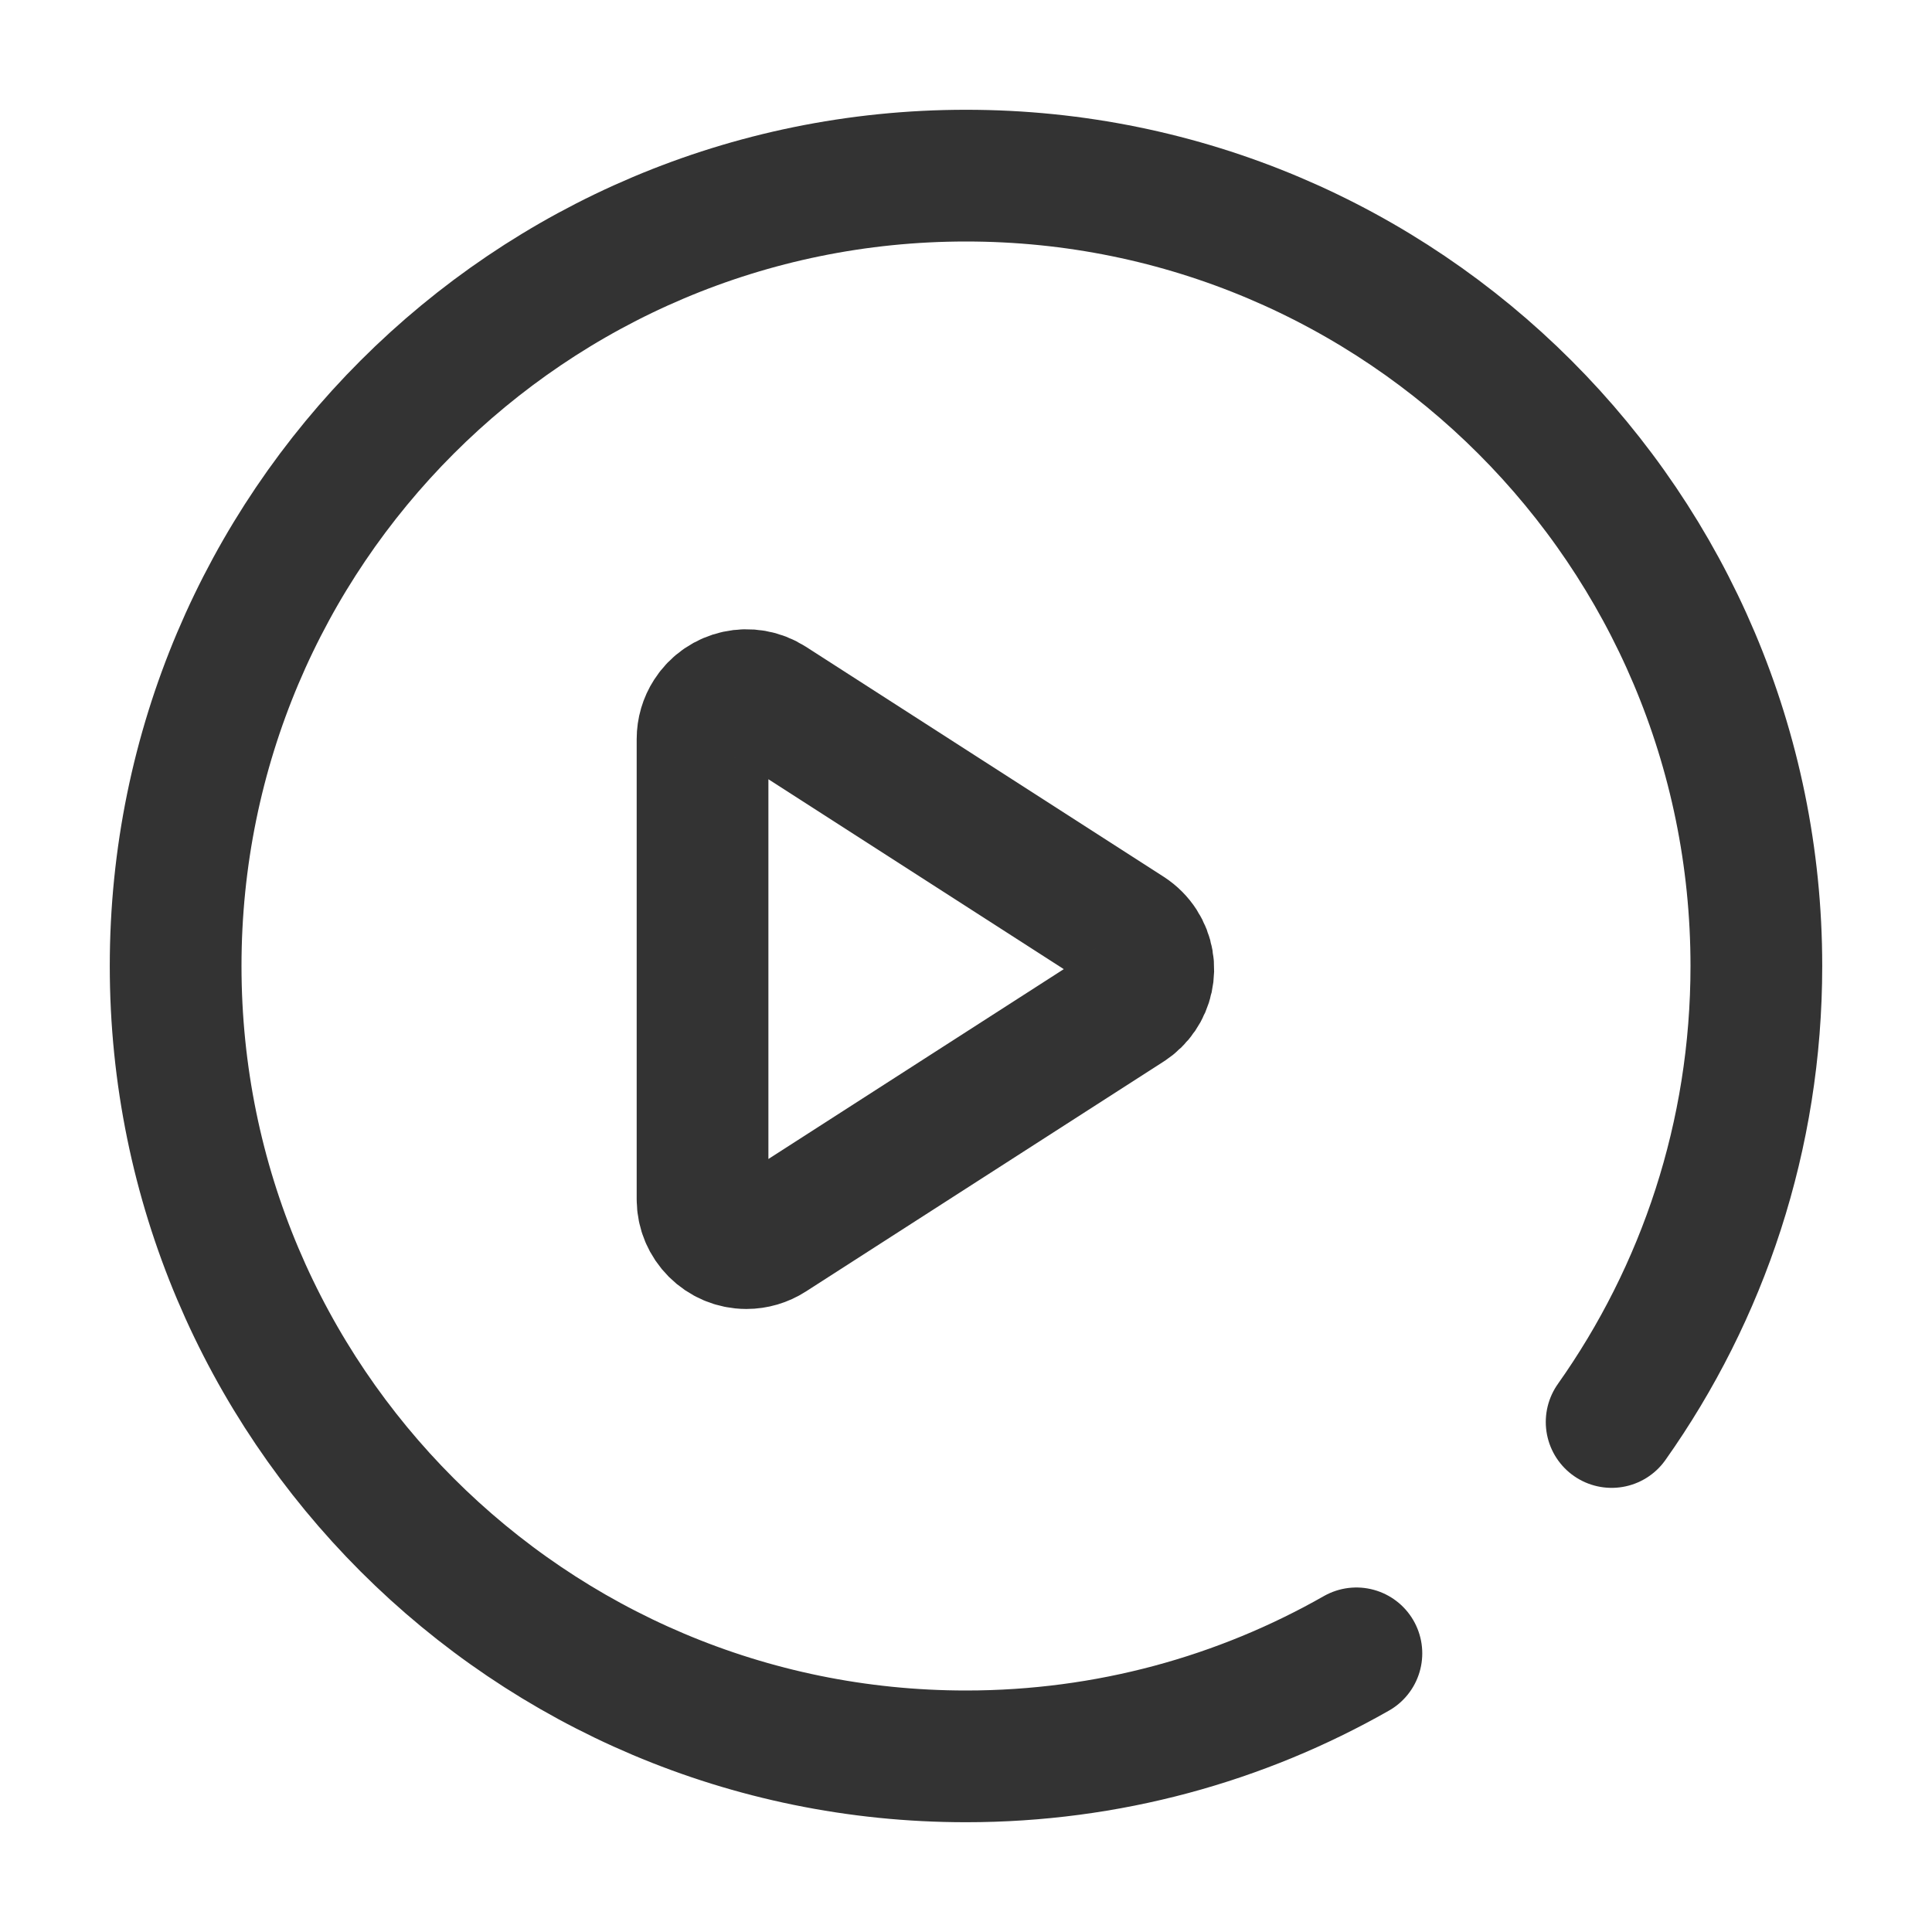 <?xml version="1.0" encoding="UTF-8"?>
<svg width="44px" height="44px" viewBox="0 0 44 44" version="1.1" xmlns="http://www.w3.org/2000/svg" xmlns:xlink="http://www.w3.org/1999/xlink">
    <title>38@2x</title>
    <g id="页面-1" stroke="none" stroke-width="1" fill="none" fill-rule="evenodd">
        <g id="38">
            <g id="编组-30备份-3">
                <g id="编组"></g>
                <path d="M30.891,37.654 C28.269,39.147 25.234,40 22,40 C12.059,40 4,31.941 4,22 C4,12.059 12.059,4 22,4 C31.941,4 40,12.059 40,22 C40,25.868 38.78,29.451 36.704,32.385" id="形状结合" stroke="#333333" stroke-width="3" stroke-linecap="round"></path>
            </g>
            <path d="M17.308,21.23 L25.459,15.99 C25.924,15.692 26.543,15.826 26.841,16.291 C26.945,16.452 27,16.64 27,16.832 L27,27.311 C27,27.863 26.552,28.311 26,28.311 C25.808,28.311 25.621,28.256 25.459,28.152 L17.308,22.913 C16.844,22.614 16.709,21.995 17.008,21.531 C17.086,21.41 17.188,21.308 17.308,21.23 Z" id="Triangle-Copy" stroke="#333333" stroke-width="3" transform="translate(21.5, 22.071) scale(-1, 1) translate(-21.5, -22.071) "></path>
        </g>
    </g>
</svg>